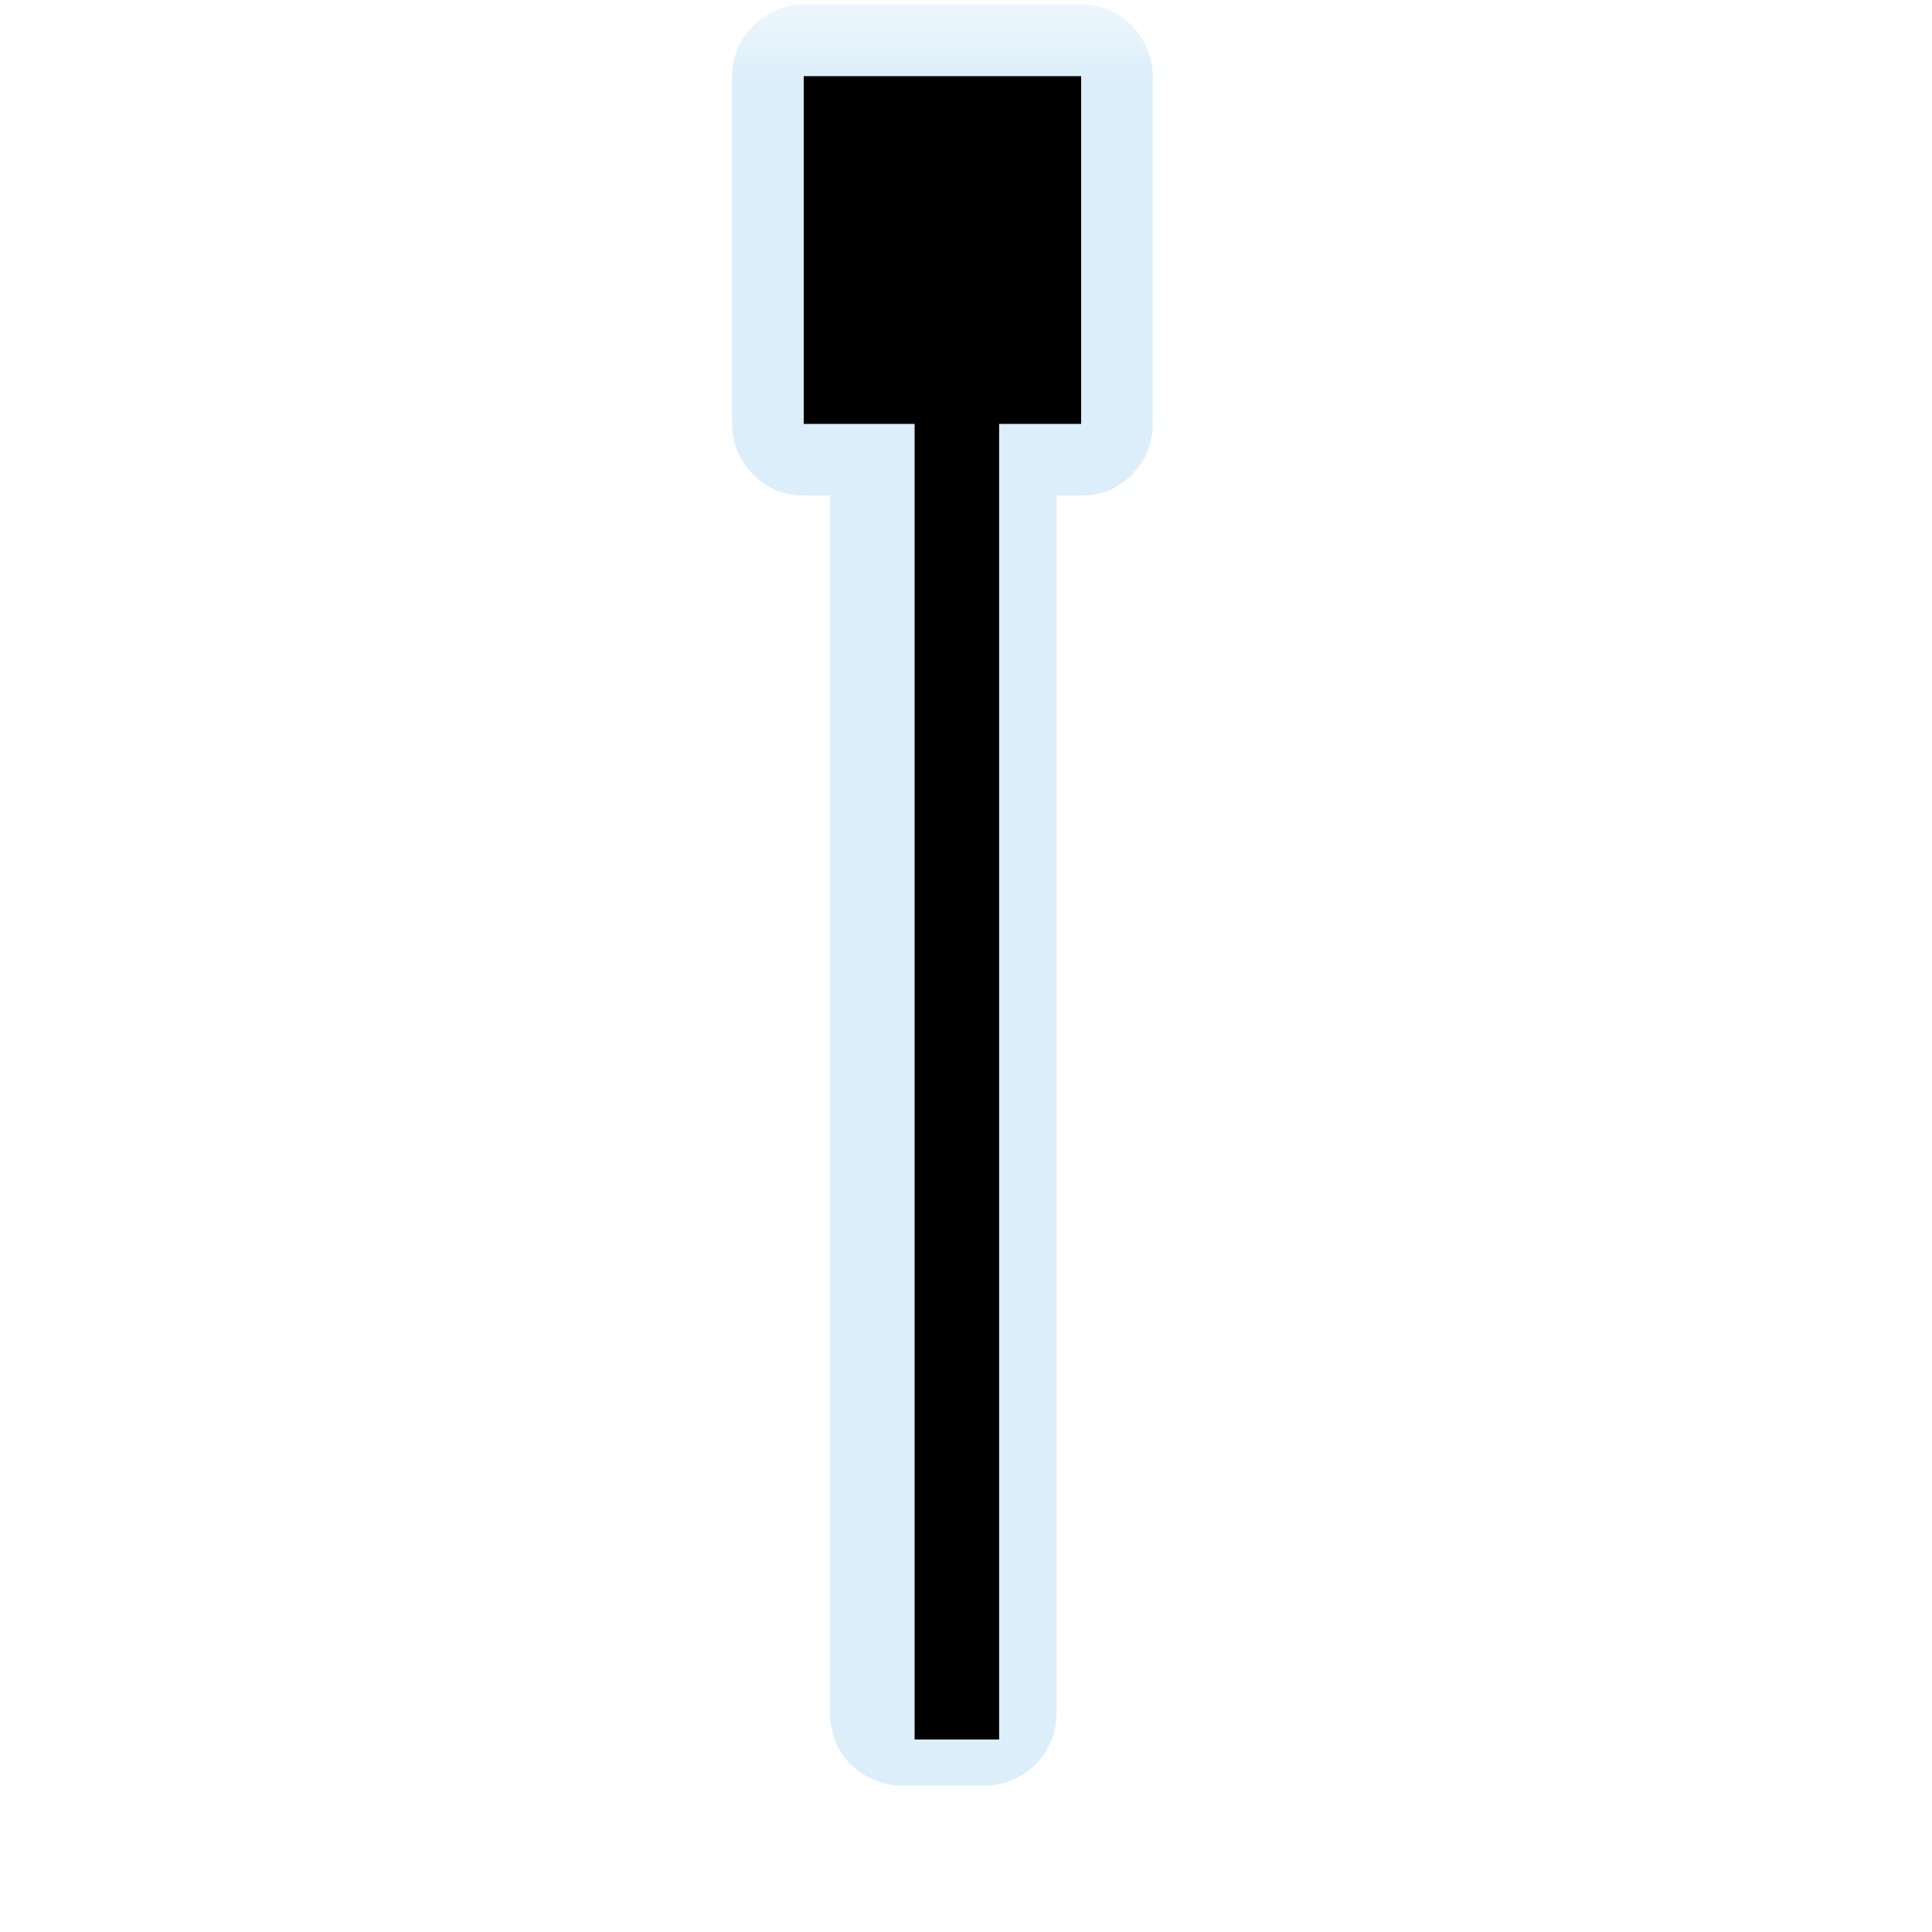 <?xml version="1.0" encoding="UTF-8"?>
<svg xmlns="http://www.w3.org/2000/svg" xmlns:xlink="http://www.w3.org/1999/xlink" width="12" height="12" viewBox="0 0 12 12" version="1.1">
<defs>
<filter id="alpha" filterUnits="objectBoundingBox" x="0%" y="0%" width="100%" height="100%">
  <feColorMatrix type="matrix" in="SourceGraphic" values="0 0 0 0 1 0 0 0 0 1 0 0 0 0 1 0 0 0 1 0"/>
</filter>
<mask id="mask0">
  <g filter="url(#alpha)">
<rect x="0" y="0" width="12" height="12" style="fill:rgb(0%,0%,0%);fill-opacity:0.426;stroke:none;"/>
  </g>
</mask>
<clipPath id="clip1">
  <rect x="0" y="0" width="12" height="12"/>
</clipPath>
<g id="surface5" clip-path="url(#clip1)">
<path style=" stroke:none;fill-rule:nonzero;fill:rgb(67.451%,84.706%,95.294%);fill-opacity:1;" d="M 4.992 0.027 C 4.934 0.027 4.875 0.039 4.824 0.062 C 4.77 0.086 4.719 0.117 4.68 0.16 C 4.637 0.199 4.605 0.25 4.582 0.305 C 4.559 0.355 4.547 0.414 4.547 0.473 L 4.547 2.633 C 4.547 2.691 4.559 2.75 4.582 2.805 C 4.605 2.859 4.637 2.906 4.68 2.949 C 4.719 2.988 4.77 3.023 4.824 3.047 C 4.875 3.066 4.934 3.078 4.992 3.078 L 5.156 3.078 L 5.156 10.645 C 5.156 10.703 5.168 10.762 5.188 10.816 C 5.211 10.871 5.242 10.918 5.285 10.961 C 5.328 11 5.375 11.035 5.43 11.055 C 5.484 11.078 5.539 11.09 5.598 11.09 L 6.117 11.09 C 6.176 11.09 6.234 11.078 6.285 11.055 C 6.34 11.035 6.391 11 6.43 10.961 C 6.473 10.918 6.504 10.871 6.527 10.816 C 6.551 10.762 6.562 10.703 6.562 10.645 L 6.562 3.078 L 6.715 3.078 C 6.773 3.078 6.832 3.066 6.887 3.047 C 6.941 3.023 6.988 2.988 7.031 2.949 C 7.07 2.906 7.105 2.859 7.125 2.805 C 7.148 2.75 7.16 2.691 7.16 2.633 L 7.16 0.473 C 7.16 0.414 7.148 0.355 7.125 0.305 C 7.105 0.25 7.07 0.199 7.031 0.16 C 6.988 0.117 6.941 0.086 6.887 0.062 C 6.832 0.039 6.773 0.027 6.715 0.027 Z M 4.992 0.027 "/>
</g>
</defs>
<g id="surface1">
<use xlink:href="#surface5" mask="url(#mask0)"/>
<path style="fill:none;stroke-width:25;stroke-linecap:butt;stroke-linejoin:miter;stroke:rgb(0%,0%,0%);stroke-opacity:1;stroke-miterlimit:4;" d="M 283.014 514.486 L 283.014 68.913 " transform="matrix(0.021,0,0,0.021,0,0)"/>
<path style=" stroke:none;fill-rule:nonzero;fill:rgb(0%,0%,0%);fill-opacity:1;" d="M 6.715 0.473 L 4.992 0.473 L 4.992 2.633 L 6.715 2.633 Z M 6.715 0.473 "/>
</g>
</svg>
